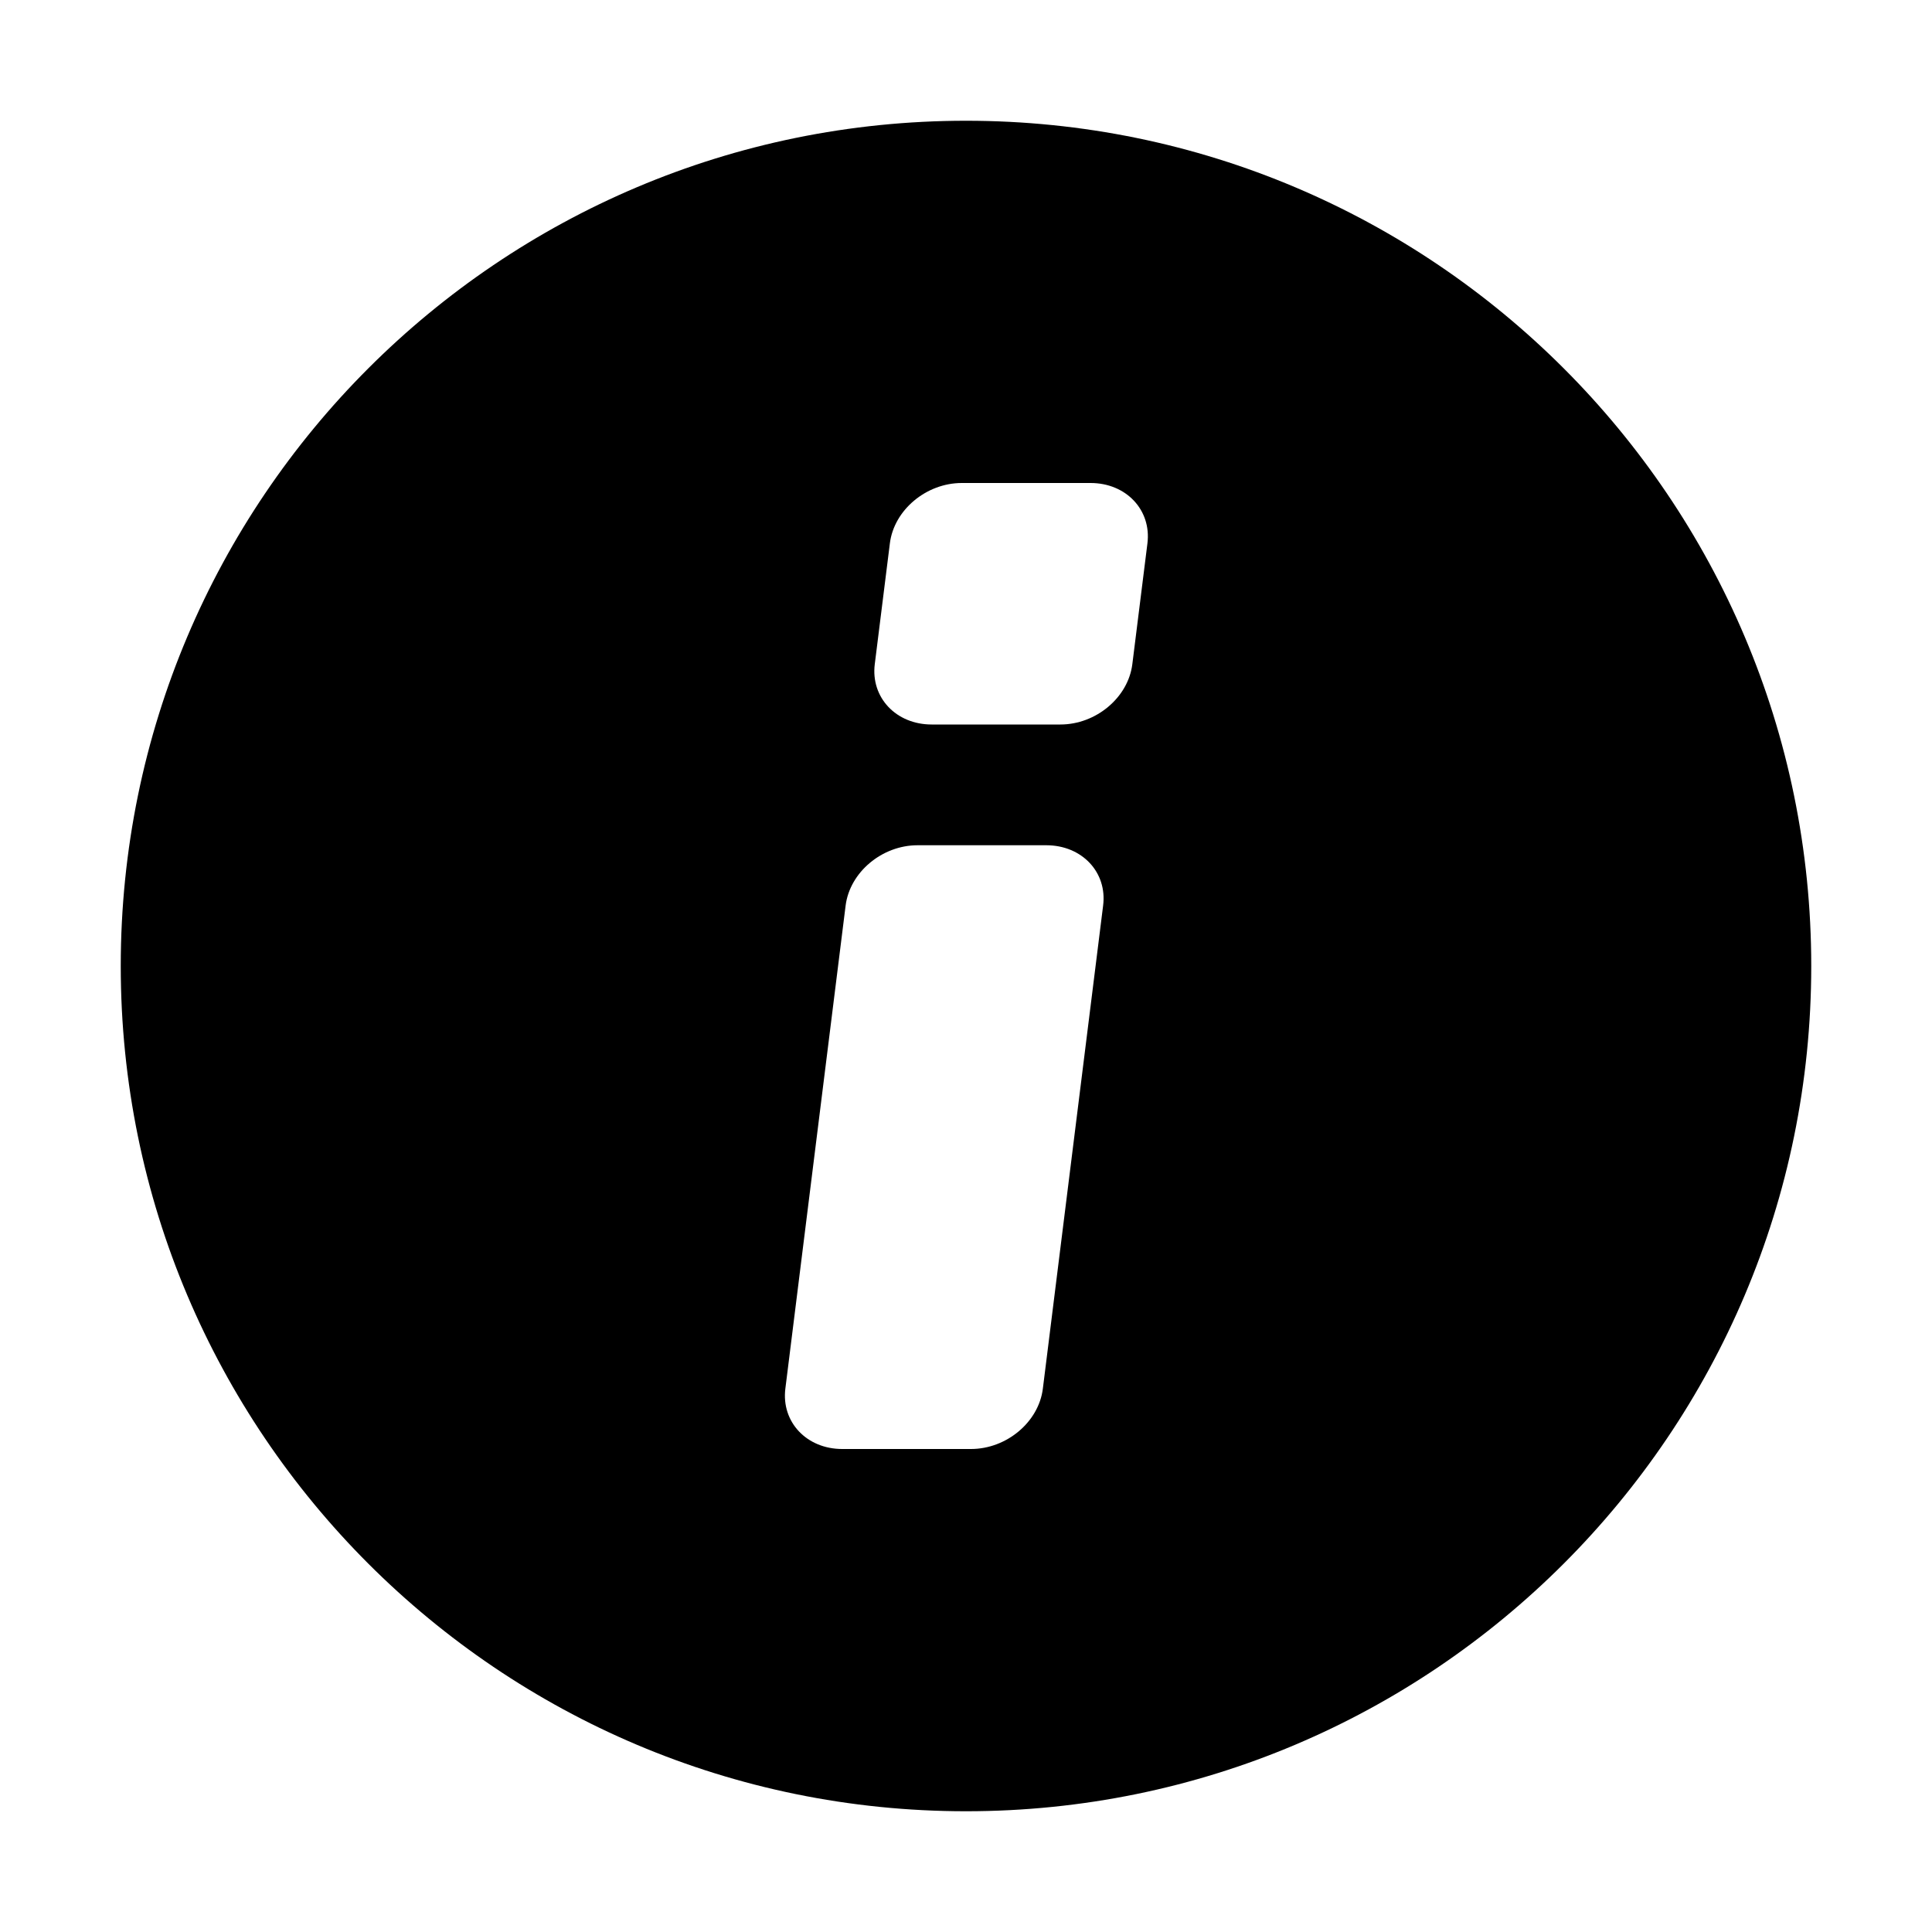 <svg xmlns="http://www.w3.org/2000/svg" width="32" height="32" viewBox="0 0 32 32">
    <path d="M16,2C8.269,2,2,8.268,2,16c0,7.732,6.269,14,14,14c7.732,0,14-6.268,14-14
        C30,8.268,23.732,2,16,2z M17.273,23c-0.068,0.553-0.601,1-1.191,1H13.95c-0.589,0-1.011-0.447-0.942-1l0.998-8
        c0.069-0.553,0.603-1,1.191-1h2.133c0.59,0,1.012,0.447,0.941,1L17.273,23z M18.755,11c-0.068,0.553-0.602,1-1.191,1h-2.133
        c-0.589,0-1.011-0.447-0.942-1l0.25-2c0.068-0.552,0.602-1,1.191-1h2.133c0.59,0,1.011,0.448,0.942,1L18.755,11z"/>
</svg>
